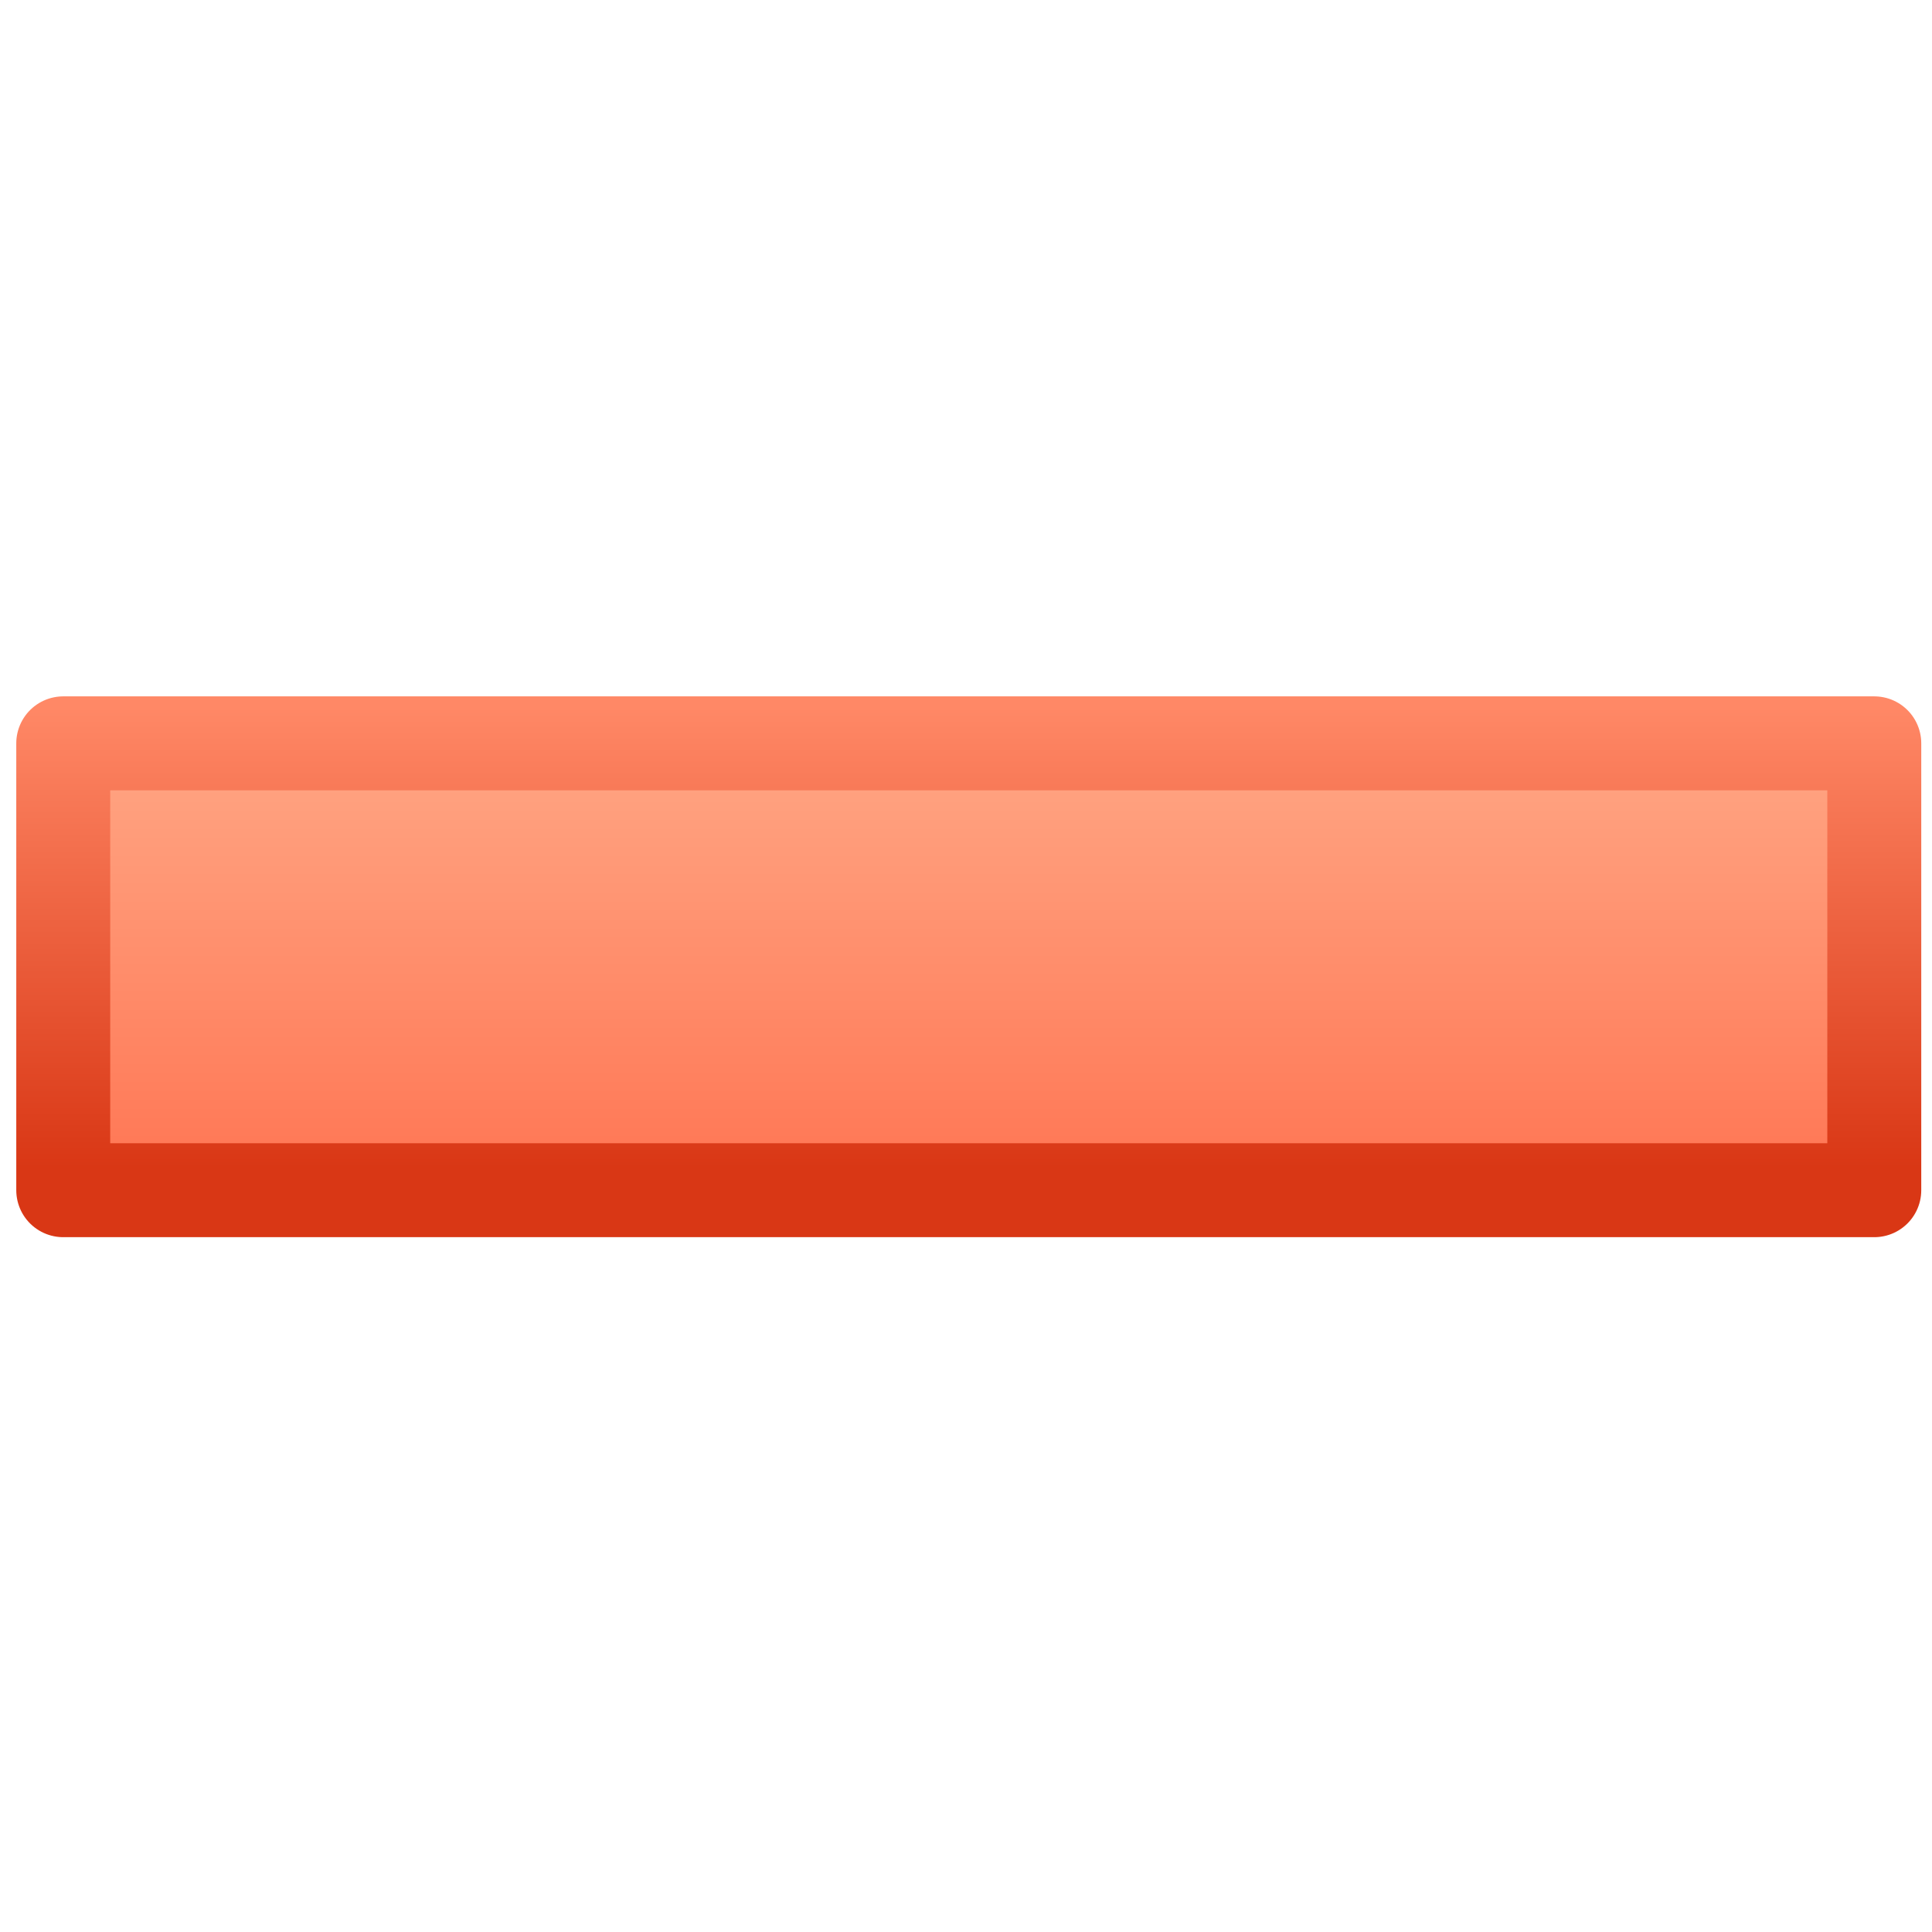 <?xml version="1.0" encoding="UTF-8" standalone="no"?>
<!-- Created with Inkscape (http://www.inkscape.org/) -->

<svg
   xmlns:dc="http://purl.org/dc/elements/1.1/"
   xmlns:cc="http://creativecommons.org/ns#"
   xmlns:rdf="http://www.w3.org/1999/02/22-rdf-syntax-ns#"
   xmlns:svg="http://www.w3.org/2000/svg"
   xmlns="http://www.w3.org/2000/svg"
   xmlns:xlink="http://www.w3.org/1999/xlink"
   xmlns:sodipodi="http://sodipodi.sourceforge.net/DTD/sodipodi-0.dtd"
   xmlns:inkscape="http://www.inkscape.org/namespaces/inkscape"
   width="64px"
   height="64px"
   id="svg3178"
   version="1.1"
   inkscape:version="0.48.1 "
   sodipodi:docname="New document 2">
  <defs
     id="defs3180">
    <linearGradient
       inkscape:collect="always"
       xlink:href="#linearGradient8463"
       id="linearGradient8469"
       x1="18.227"
       y1="29.746"
       x2="18.227"
       y2="26.318"
       gradientUnits="userSpaceOnUse" />
    <linearGradient
       id="linearGradient8463">
      <stop
         style="stop-color:#ff7755;stop-opacity:1;"
         offset="0"
         id="stop8465" />
      <stop
         style="stop-color:#ffaa88;stop-opacity:1;"
         offset="1"
         id="stop8467" />
    </linearGradient>
    <linearGradient
       inkscape:collect="always"
       xlink:href="#linearGradient8455"
       id="linearGradient8461"
       x1="18.227"
       y1="29.746"
       x2="18.227"
       y2="26.318"
       gradientUnits="userSpaceOnUse" />
    <linearGradient
       id="linearGradient8455">
      <stop
         style="stop-color:#d93715;stop-opacity:1;"
         offset="0"
         id="stop8457" />
      <stop
         style="stop-color:#ff8866;stop-opacity:1;"
         offset="1"
         id="stop8459" />
    </linearGradient>
    <linearGradient
       gradientTransform="matrix(4.445,0,0,4.445,-46.99,-93.542)"
       y2="26.318"
       x2="18.227"
       y1="29.746"
       x1="18.227"
       gradientUnits="userSpaceOnUse"
       id="linearGradient3174"
       xlink:href="#linearGradient8463"
       inkscape:collect="always" />
    <linearGradient
       gradientTransform="matrix(4.445,0,0,4.445,-46.99,-93.542)"
       y2="26.318"
       x2="18.227"
       y1="29.746"
       x1="18.227"
       gradientUnits="userSpaceOnUse"
       id="linearGradient3176"
       xlink:href="#linearGradient8455"
       inkscape:collect="always" />
  </defs>
  <sodipodi:namedview
     id="base"
     pagecolor="#ffffff"
     bordercolor="#666666"
     borderopacity="1.0"
     inkscape:pageopacity="0.0"
     inkscape:pageshadow="2"
     inkscape:zoom="5.5"
     inkscape:cx="32"
     inkscape:cy="32"
     inkscape:current-layer="layer1"
     showgrid="true"
     inkscape:document-units="px"
     inkscape:grid-bbox="true"
     inkscape:window-width="1366"
     inkscape:window-height="716"
     inkscape:window-x="-8"
     inkscape:window-y="1016"
     inkscape:window-maximized="1" />
  <g
     id="layer1"
     inkscape:label="Layer 1"
     inkscape:groupmode="layer">
    <rect
       style="fill:url(#linearGradient3174);fill-opacity:1;fill-rule:evenodd;stroke:url(#linearGradient3176);stroke-width:3.112;stroke-linecap:round;stroke-linejoin:round;stroke-miterlimit:4;stroke-opacity:1;stroke-dasharray:none"
       id="rect8453"
       width="59.993"
       height="14.803"
       x="2.095"
       y="24.624" />
  </g>
</svg>
